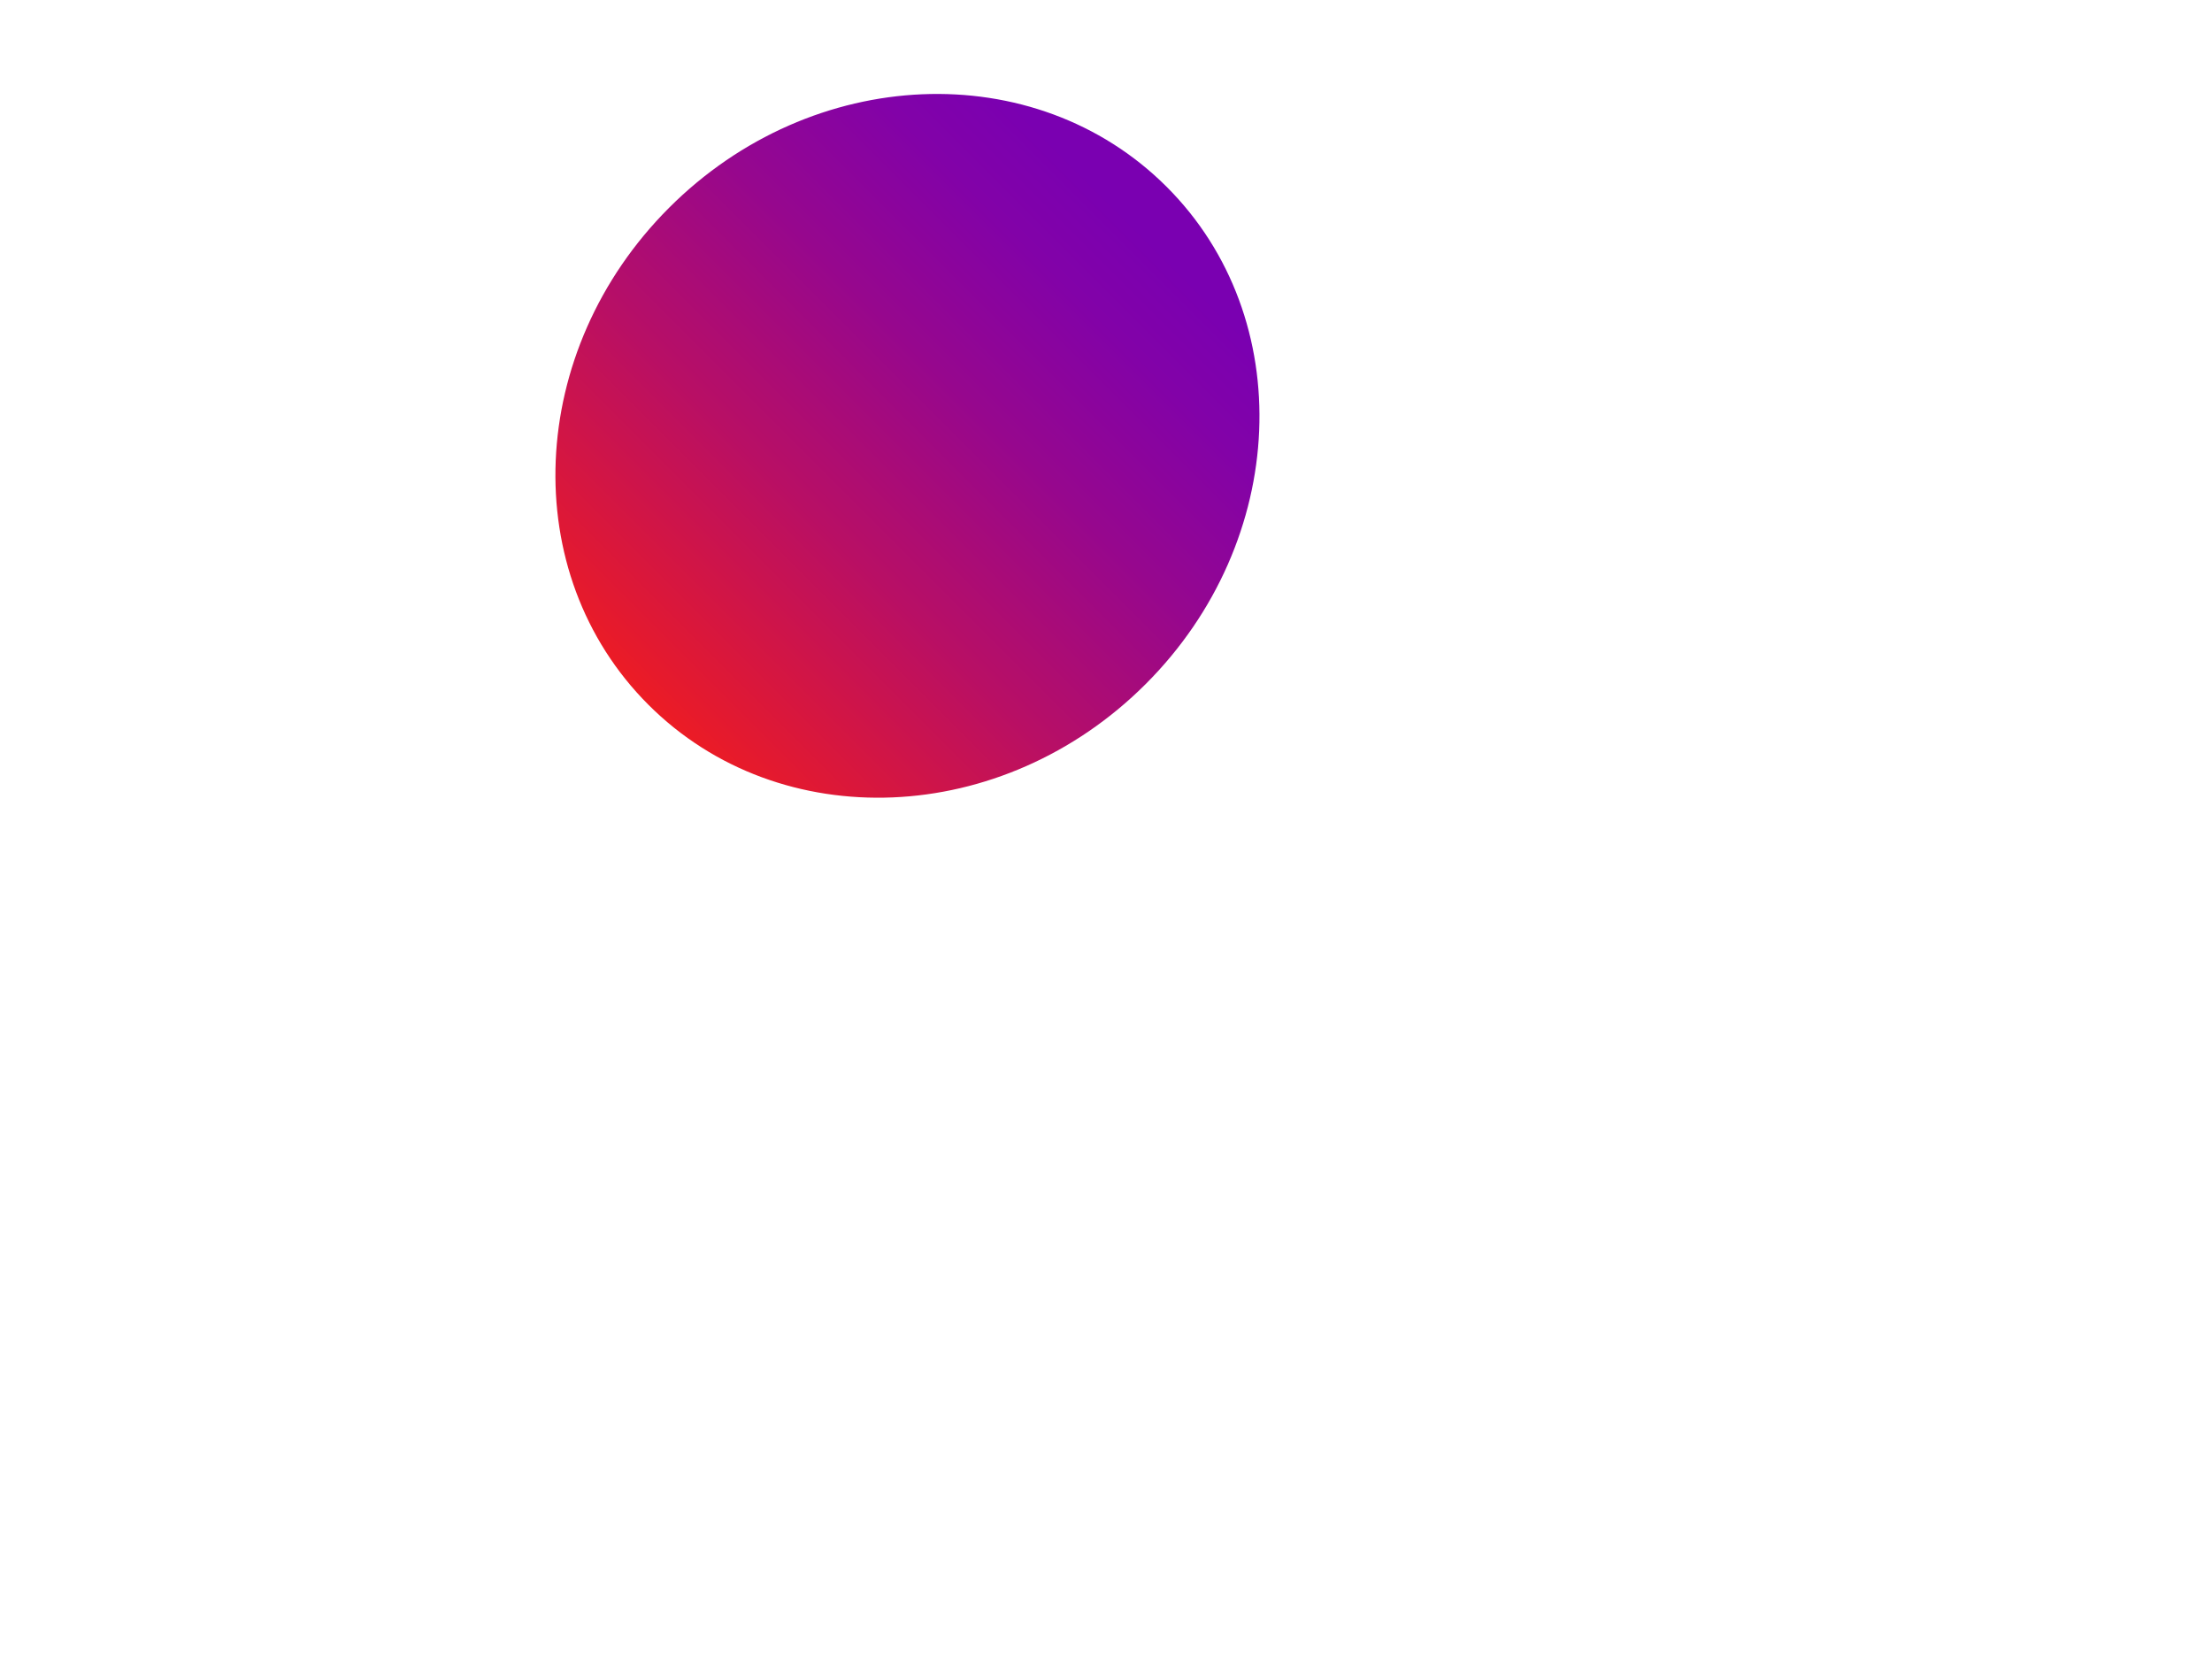 <?xml version="1.0" encoding="utf-8"?>
<!-- Generator: Adobe Illustrator 23.0.2, SVG Export Plug-In . SVG Version: 6.00 Build 0)  -->
<svg version="1.1" id="Layer_1" xmlns="http://www.w3.org/2000/svg" xmlns:xlink="http://www.w3.org/1999/xlink" x="0px" y="0px"
	 viewBox="0 0 640 480" style="enable-background:new 0 0 640 480;" xml:space="preserve">
<style type="text/css">
	.st0{fill:url(#SVGID_1_);}
</style>
<linearGradient id="SVGID_1_" gradientUnits="userSpaceOnUse" x1="262.5" y1="235" x2="262.5" y2="23" gradientTransform="matrix(-0.707 -0.707 0.707 -0.707 356.899 405.832)">
	<stop  offset="6.501118e-02" style="stop-color:#7A00B1"/>
	<stop  offset="0.189" style="stop-color:#8202A8"/>
	<stop  offset="0.394" style="stop-color:#96078E"/>
	<stop  offset="0.655" style="stop-color:#B80F65"/>
	<stop  offset="0.96" style="stop-color:#E61A2C"/>
	<stop  offset="1" style="stop-color:#ED1C24"/>
</linearGradient>
<path class="st0" d="M193.6,60.1C235,18.7,299.4,16,337.5,54s35.4,102.5-6,143.9s-105.8,44.1-143.9,6S152.2,101.5,193.6,60.1z"/>
</svg>
